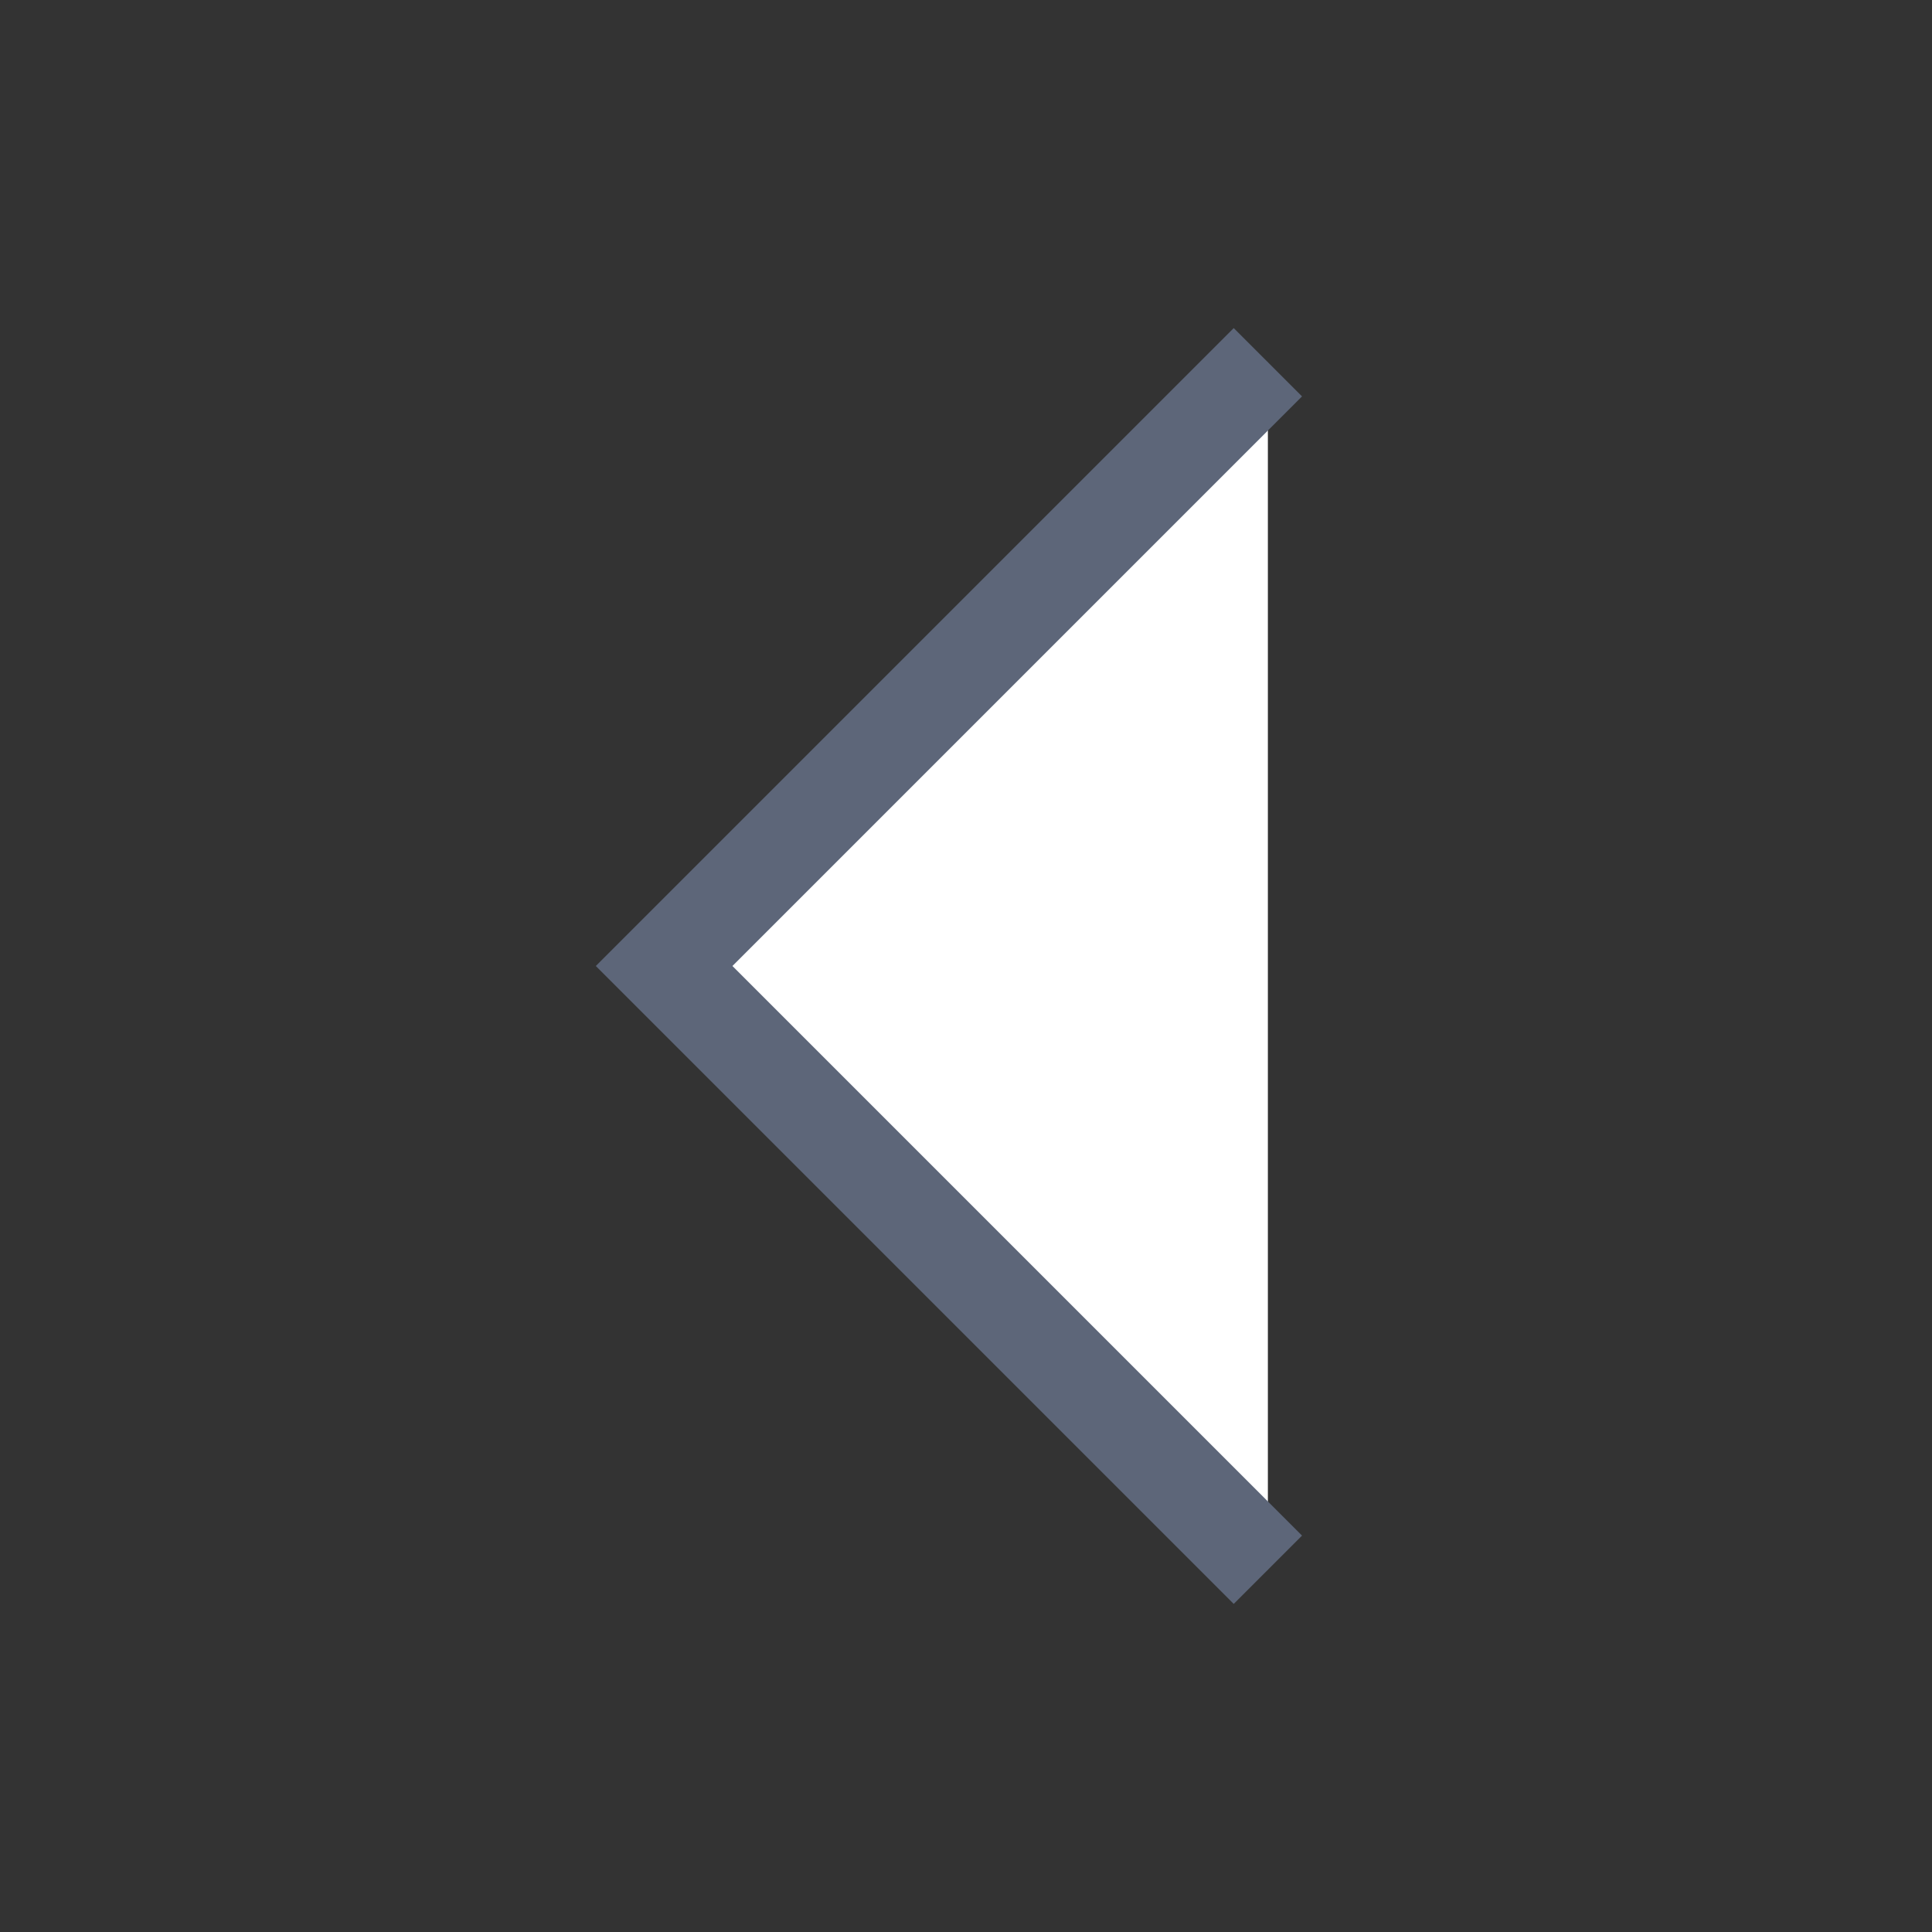 <svg width="20" height="20" viewBox="0 0 20 20" fill="none" xmlns="http://www.w3.org/2000/svg">
<rect x="0" y="0" width="20" height="20" fill="#333333" stroke="none"/>
<path d="M13.125 16.25L6.875 10L13.125 3.75" fill="white"/>
<path d="M13.125 16.25L6.875 10L13.125 3.75" stroke="#5D6679" strokeWidth="1.5" strokeLinecap="round" strokeLinejoin="round"/>
</svg>
